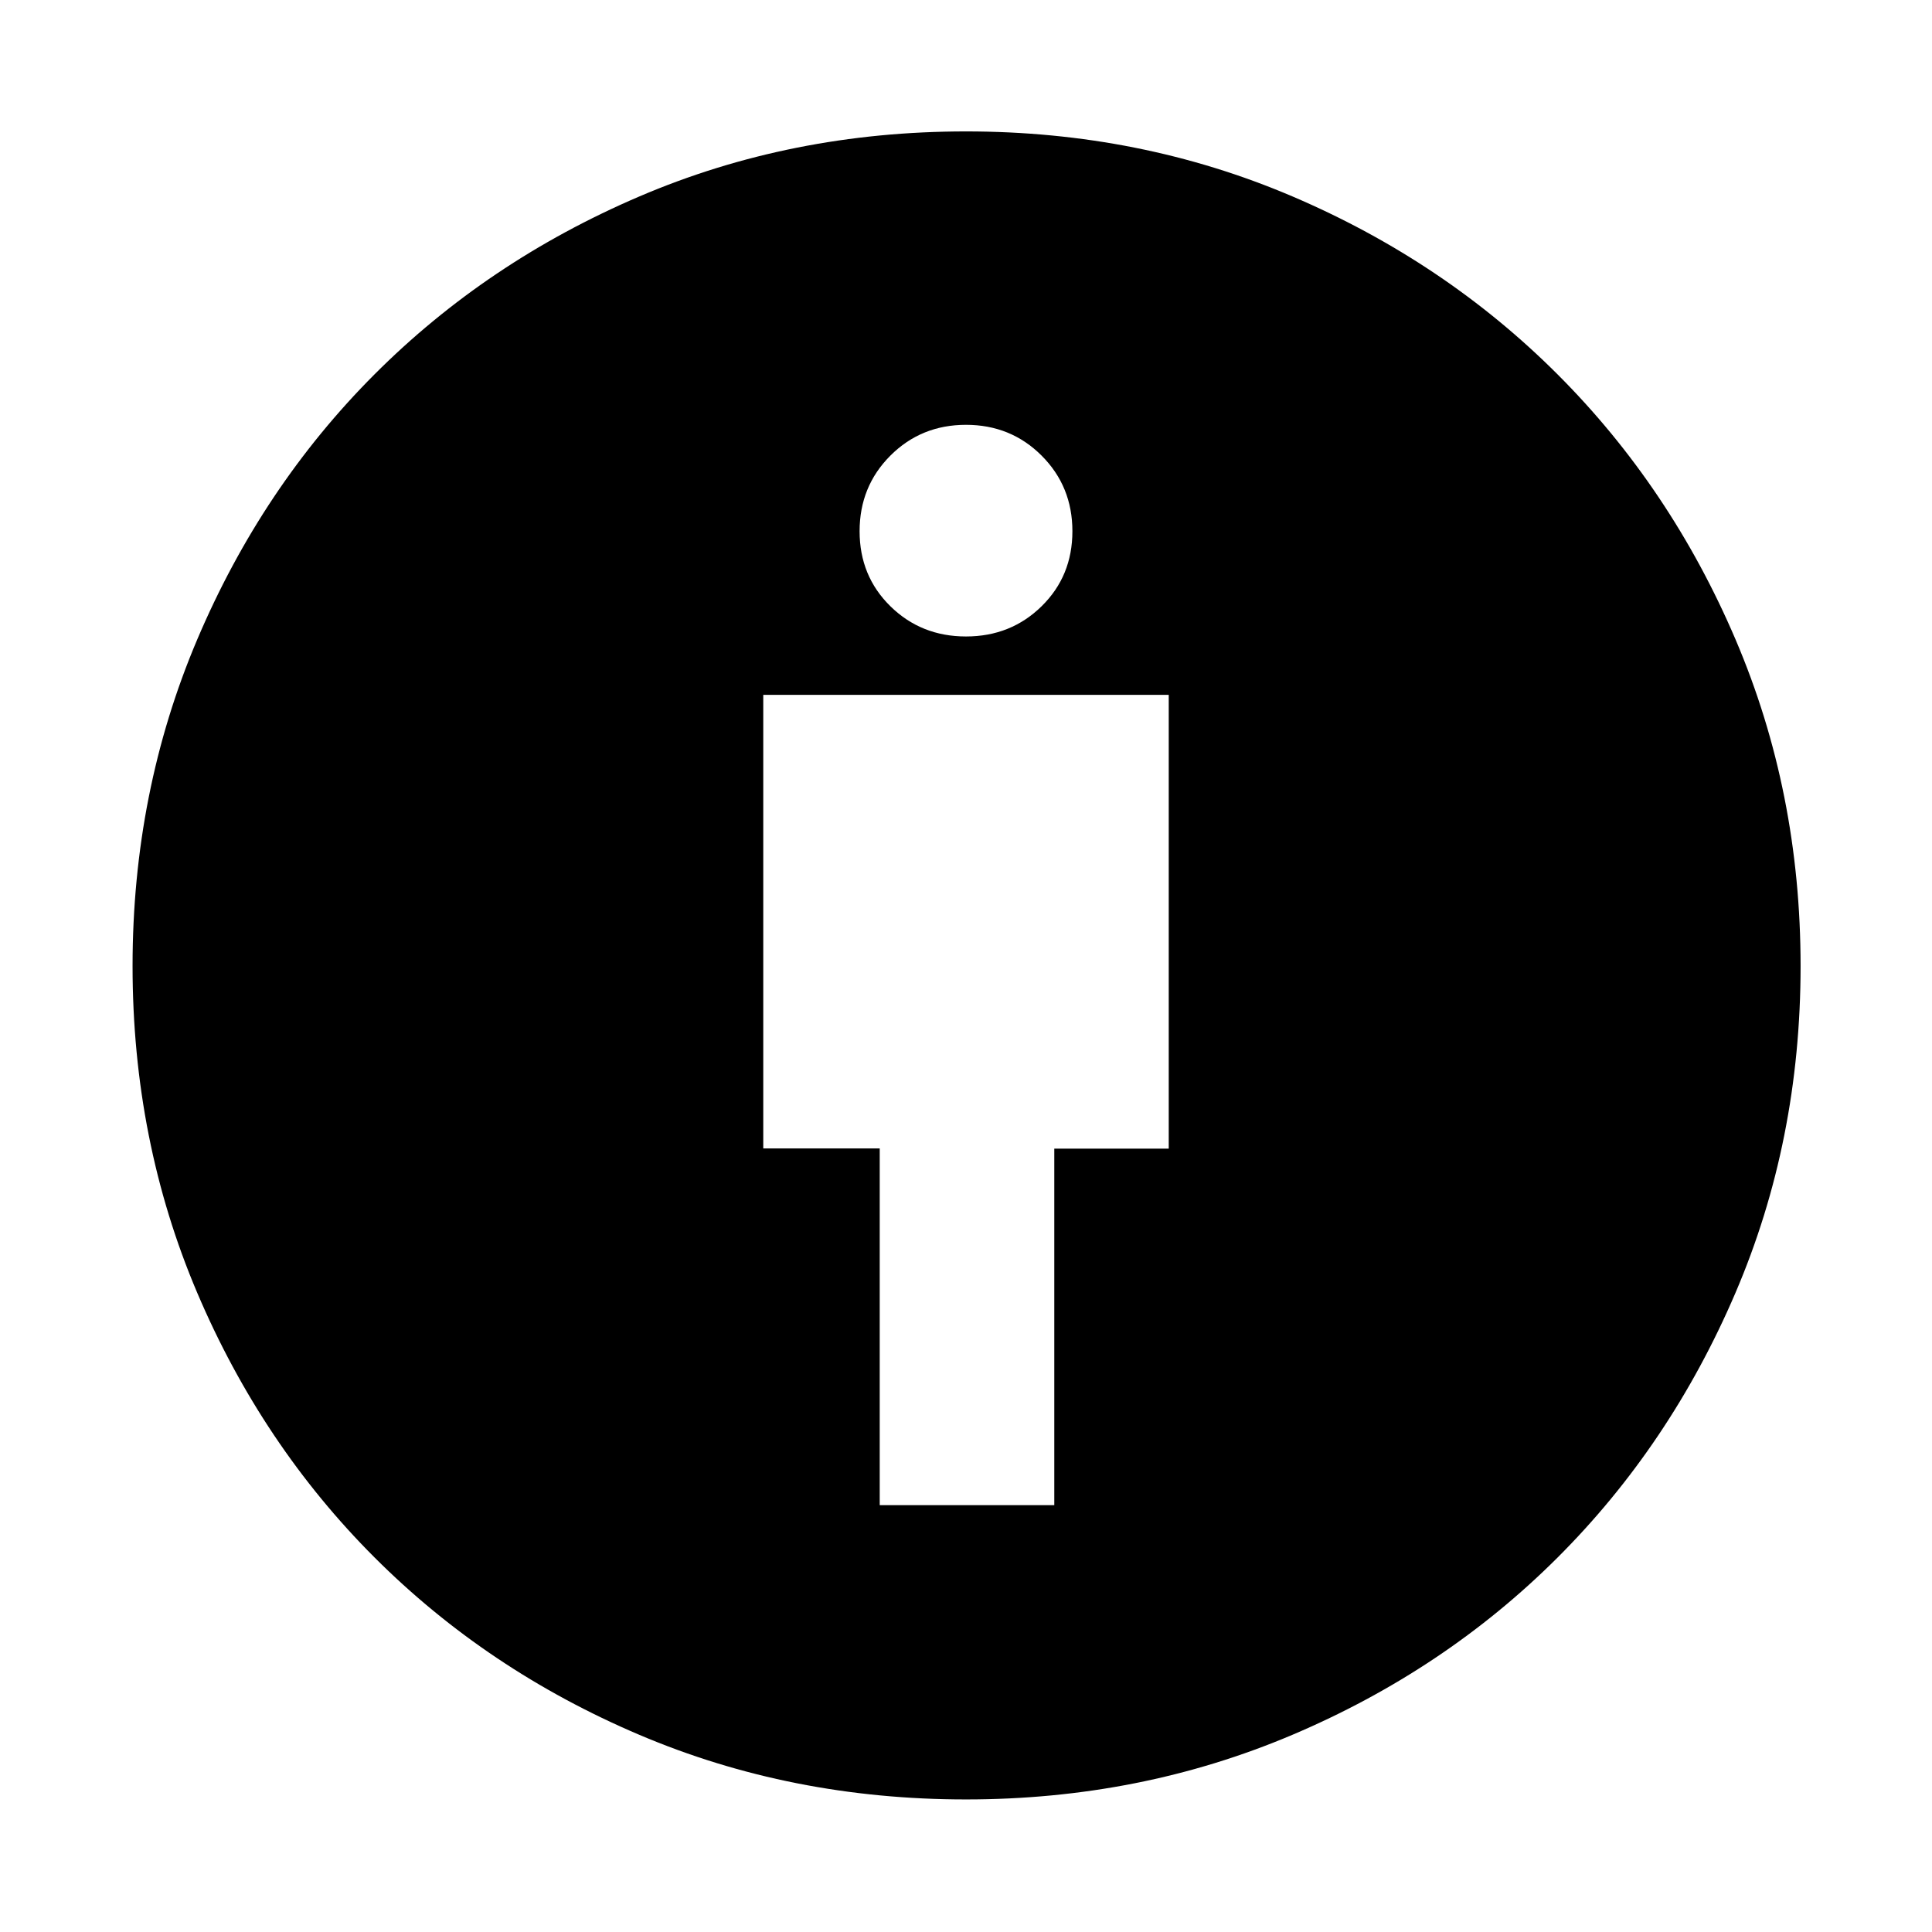 <svg xmlns="http://www.w3.org/2000/svg" width="48" height="48" viewBox="0 -960 960 960"><path d="M437.13-212.09h86.74v-177.17h56.87v-225.48H379.26v225.4h57.87v177.25ZM480-65.87q-86.85 0-162.38-32.13t-131.51-88.11Q130.13-242.09 98-317.62T65.87-480q0-86.55 32.13-162.23 32.13-75.68 88.03-131.69 55.91-56.01 131.49-88.39Q393.1-894.7 480-894.7q86.55 0 162.18 32.29 75.62 32.29 131.78 88.45 56.16 56.16 88.45 131.78Q894.7-566.55 894.7-480q0 86.9-32.39 162.48-32.38 75.58-88.39 131.49-56.01 55.9-131.69 88.03T480-65.87Zm0-577.87q22.27 0 37.57-15.02 15.3-15.01 15.3-37.28 0-22.27-15.3-37.57T480-748.91q-22.27 0-37.57 15.3t-15.3 37.57q0 22.27 15.3 37.28 15.3 15.02 37.57 15.02Z"/></svg>